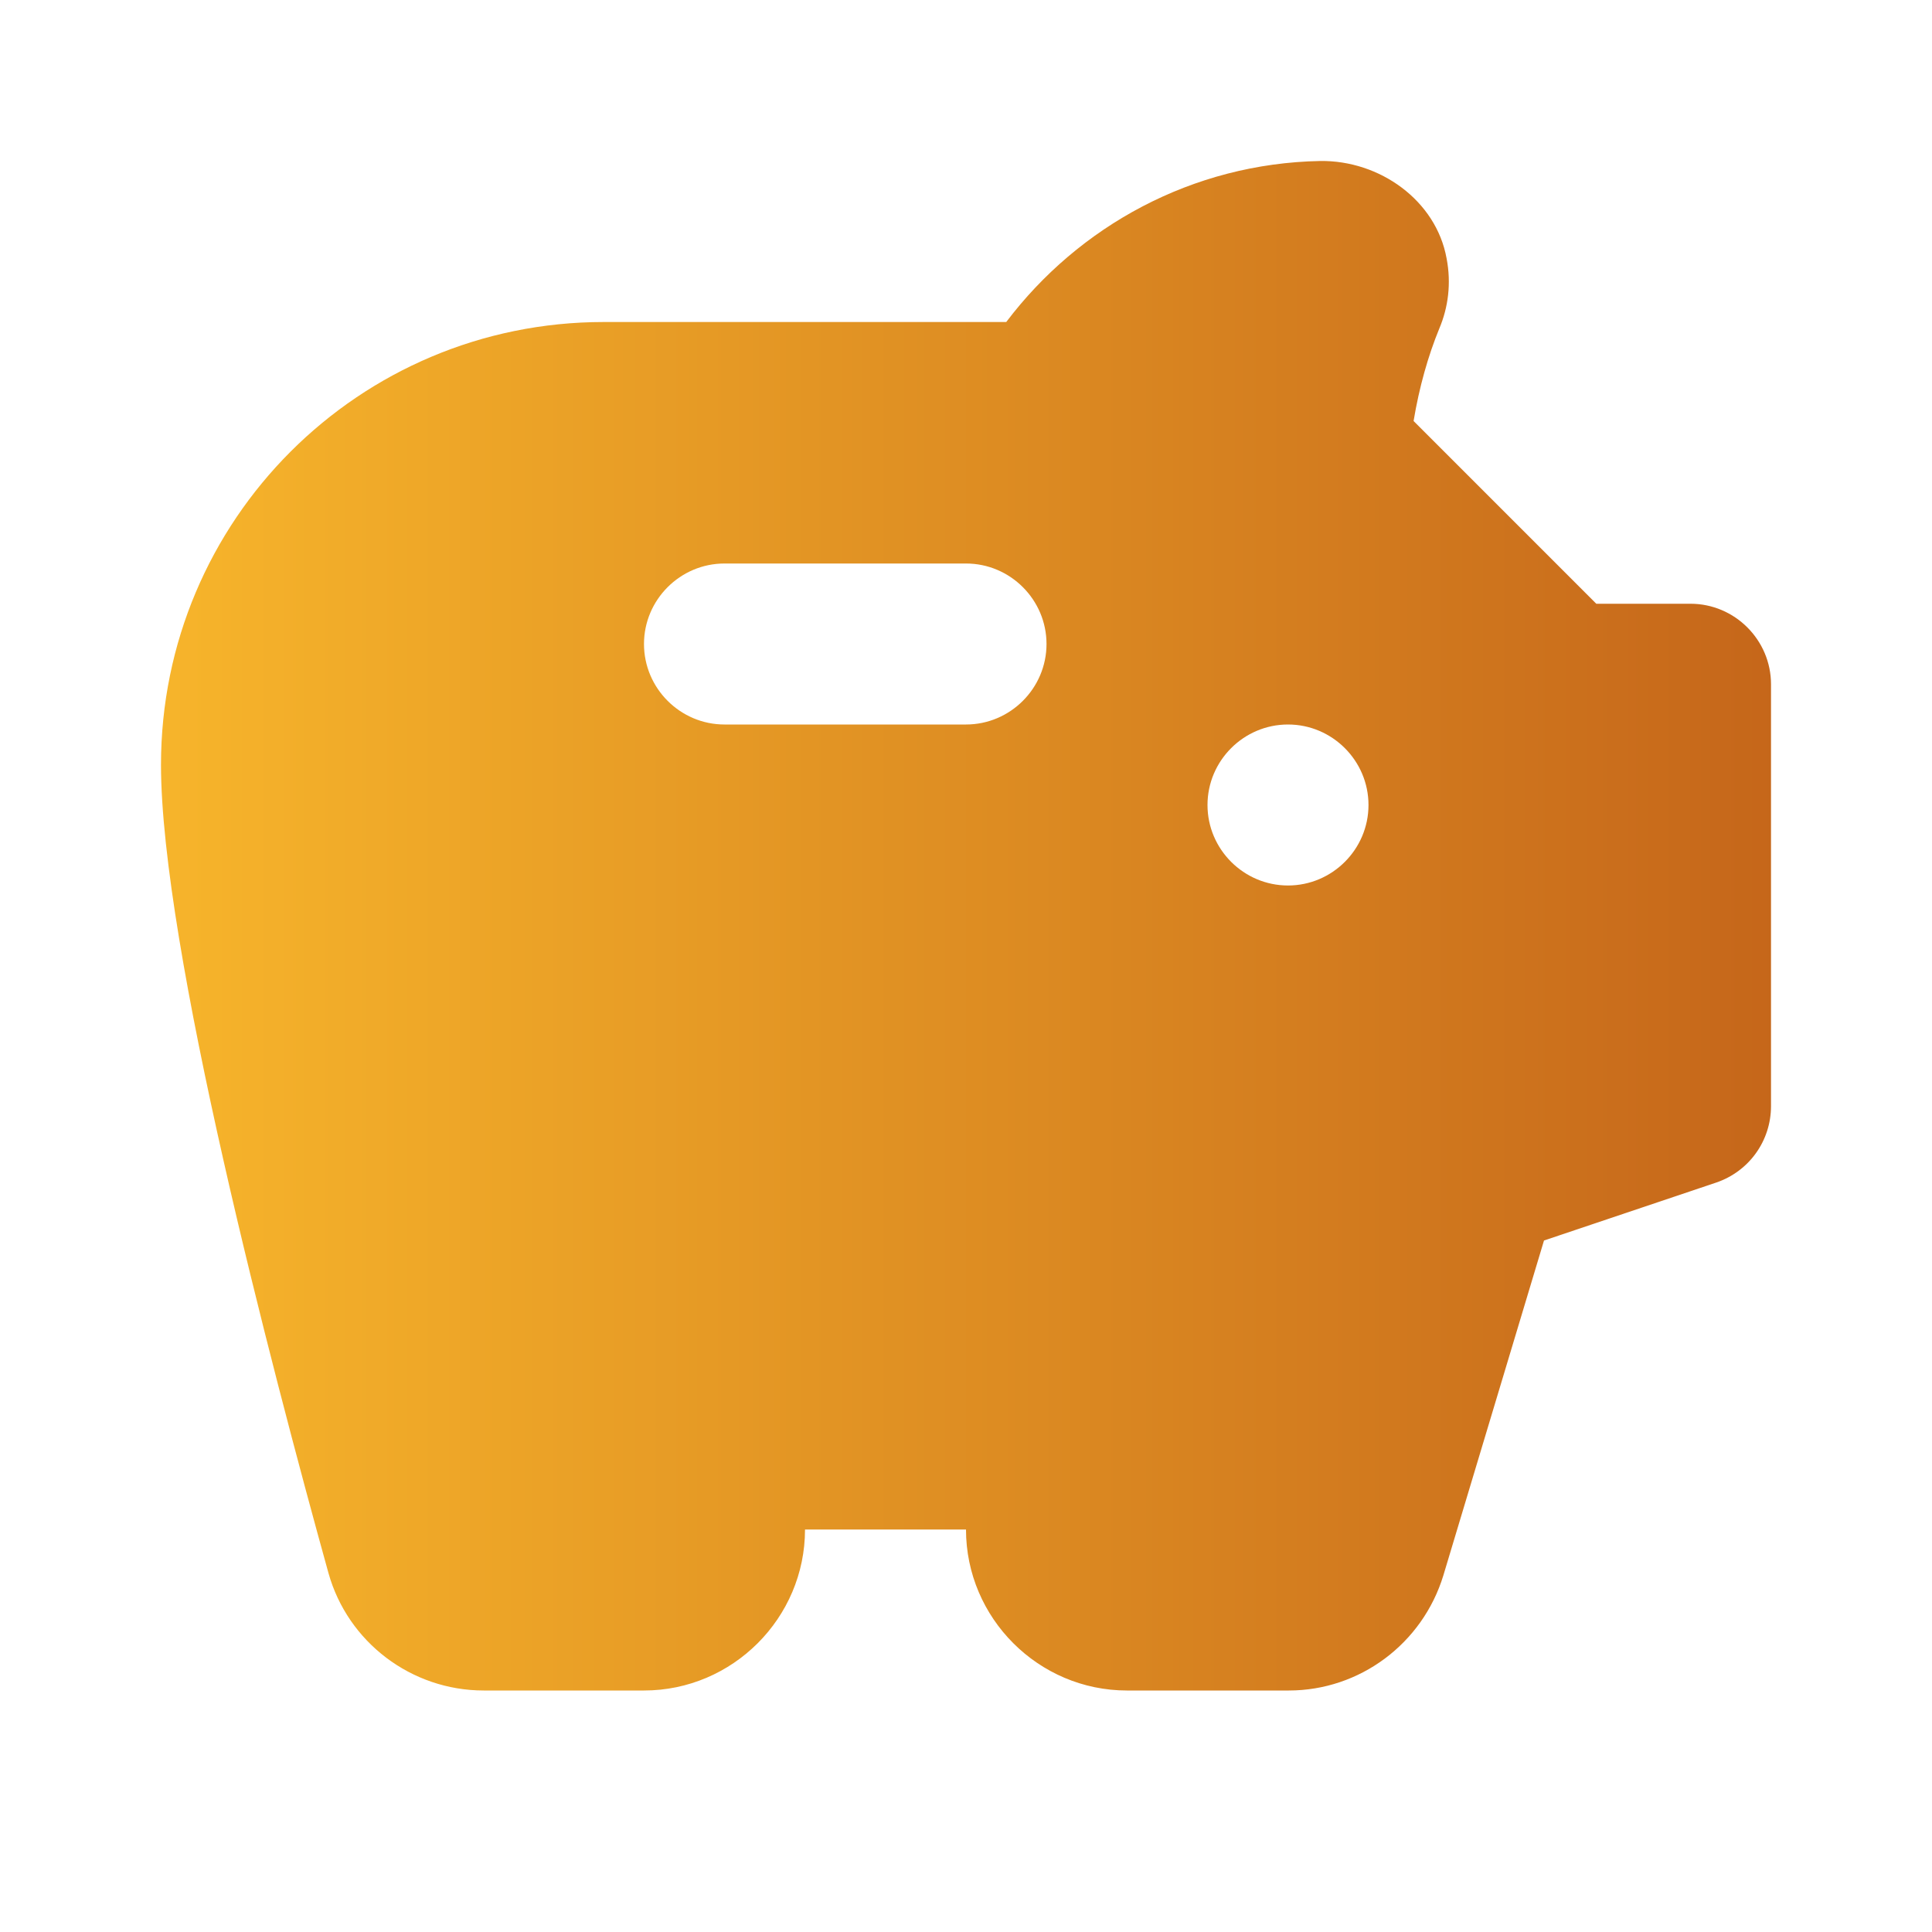 <?xml version="1.0" encoding="UTF-8"?>
<svg width="70px" height="70px" viewBox="0 0 70 70" version="1.1" xmlns="http://www.w3.org/2000/svg" xmlns:xlink="http://www.w3.org/1999/xlink">
    <title>savings-24px</title>
    <defs>
        <linearGradient x1="-1.11022302e-14%" y1="50%" x2="100%" y2="50%" id="linearGradient-1">
            <stop stop-color="#F7B52B" offset="0%"></stop>
            <stop stop-color="#C5661A" offset="100%"></stop>
        </linearGradient>
    </defs>
    <g id="Page-1" stroke="none" stroke-width="1" fill="none" fill-rule="evenodd">
        <g id="XX-Large-/-Home-P1" transform="translate(-925, -1184)">
            <g id="Group-13" transform="translate(0, 960)">
                <g id="Group-4" transform="translate(843, 214)">
                    <g id="savings-24px" transform="translate(82, 10)">
                        <rect id="Rectangle" x="0" y="0" width="70" height="70"></rect>
                        <path d="M57.837,21.875 L51.217,15.254 C51.421,14.029 51.742,12.892 52.15,11.9 C52.471,11.142 52.587,10.267 52.413,9.363 C52.033,7.263 49.992,5.804 47.833,5.833 C43.196,5.921 39.083,8.196 36.458,11.667 L21.875,11.667 C13.008,11.667 5.833,18.842 5.833,27.708 C5.833,34.271 9.829,49.525 11.9,56.992 C12.6,59.5 14.904,61.25 17.529,61.25 L23.333,61.25 C26.542,61.25 29.167,58.625 29.167,55.417 L29.167,55.417 L35,55.417 L35,55.417 C35,58.625 37.625,61.25 40.833,61.25 L46.696,61.25 C49.263,61.25 51.538,59.558 52.296,57.079 L55.942,44.946 L62.183,42.846 C63.379,42.438 64.167,41.329 64.167,40.075 L64.167,24.792 C64.167,23.188 62.854,21.875 61.25,21.875 L57.837,21.875 Z M35,26.25 L26.25,26.25 C24.646,26.25 23.333,24.938 23.333,23.333 L23.333,23.333 C23.333,21.729 24.646,20.417 26.25,20.417 L35,20.417 C36.604,20.417 37.917,21.729 37.917,23.333 L37.917,23.333 C37.917,24.938 36.604,26.25 35,26.25 Z M46.667,32.083 C45.062,32.083 43.75,30.771 43.75,29.167 C43.75,27.562 45.062,26.25 46.667,26.25 C48.271,26.25 49.583,27.562 49.583,29.167 C49.583,30.771 48.271,32.083 46.667,32.083 Z" id="Shape" fill="url(#linearGradient-1)" fill-rule="nonzero"></path>
                    </g>
                </g>
            </g>
        </g>
    </g>
</svg>